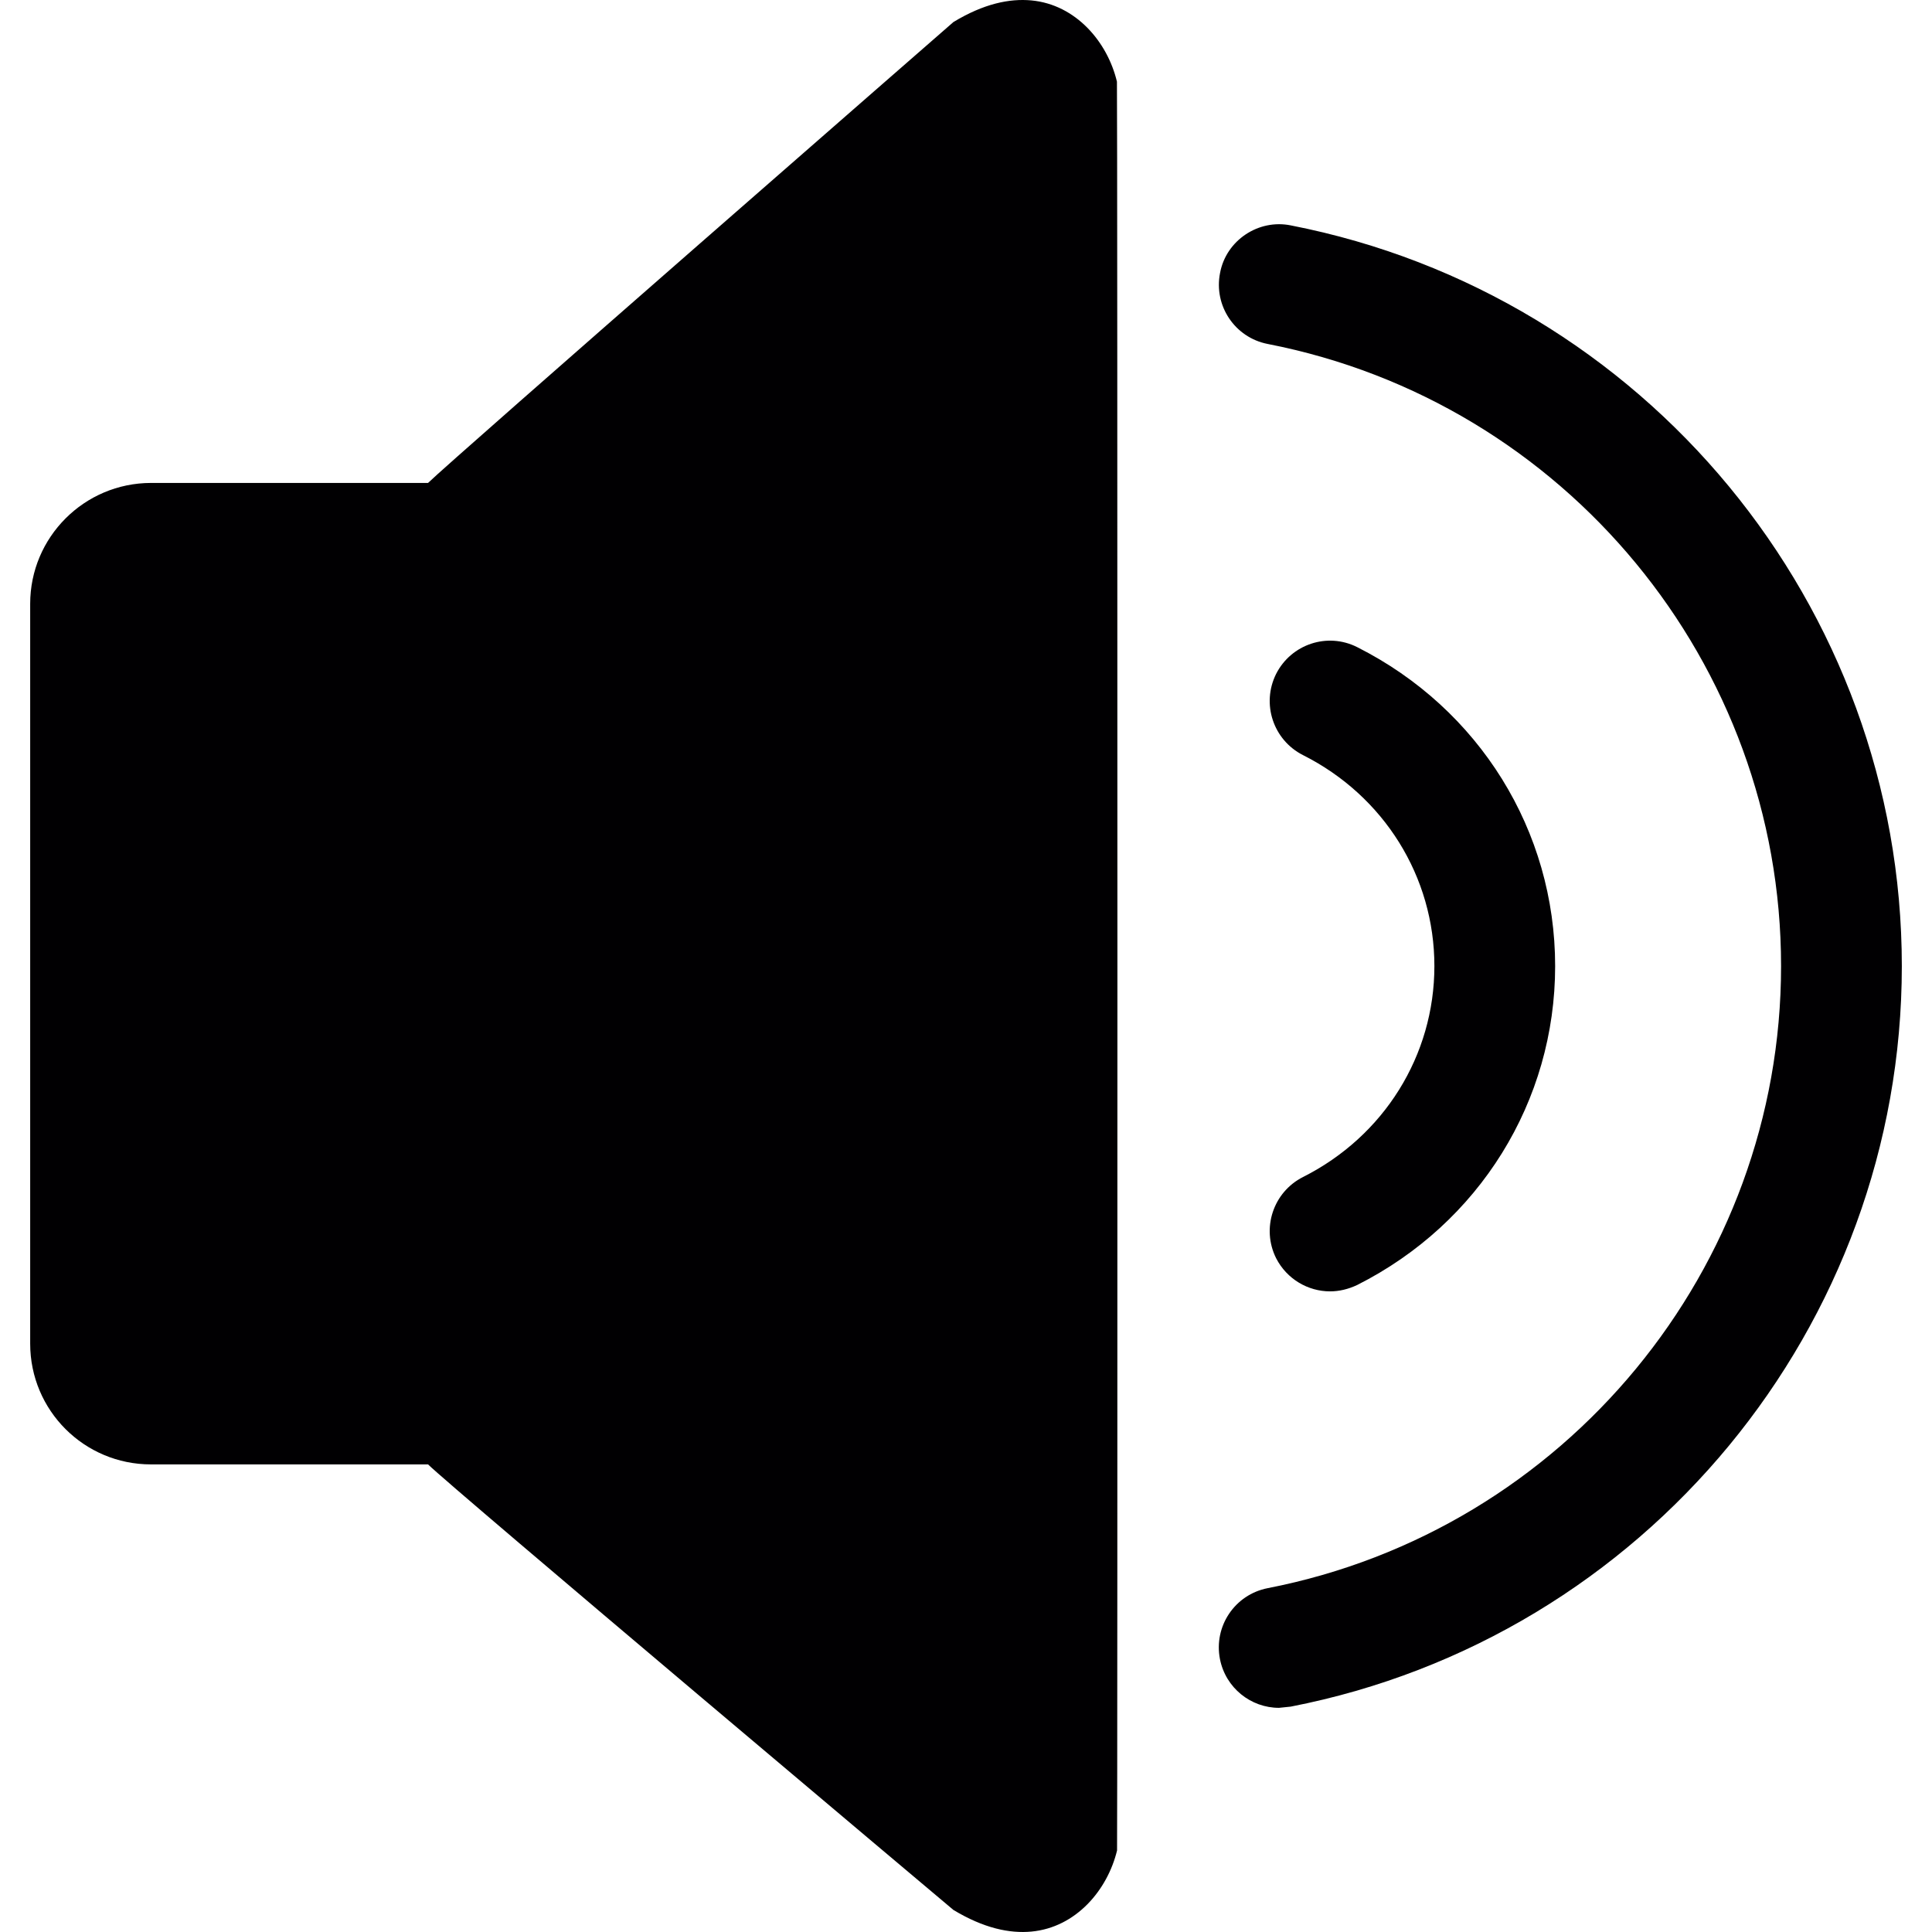 <?xml version="1.0"?>
<svg version="1.1" id="Capa_1" xmlns="http://www.w3.org/2000/svg" xmlns:xlink="http://www.w3.org/1999/xlink" x="0px" y="0px"
	 viewBox="0 0 508.514 508.514" style="enable-background:new 0 0 508.514 508.514;" xml:space="preserve">
		<g>
			<path style="fill:#010002;" d="M271.483,0.109c-5.784-0.54-12.554,0.858-20.531,5.689c0,0-132.533,115.625-138.286,121.314
				H39.725c-17.544,0.032-31.782,14.27-31.782,31.814v194.731c0,17.607,14.239,31.782,31.782,31.782h72.941
				c5.753,5.753,138.286,117.277,138.286,117.277c7.977,4.799,14.747,6.229,20.531,5.689c11.76-1.112,20.023-10.965,22.534-21.358
				c0.127-1.017,0.127-464.533-0.032-465.55C291.506,11.074,283.211,1.222,271.483,0.109z"/>
			<path style="fill:#010002;" d="M342.962,309.798c-7.85,3.973-10.997,13.508-7.087,21.358c2.829,5.53,8.422,8.74,14.207,8.74
				c2.384,0,4.799-0.572,7.151-1.684c32.132-16.209,52.091-48.341,52.091-83.938s-19.959-67.728-52.091-83.938
				c-7.85-3.973-17.385-0.795-21.358,7.056c-3.909,7.85-0.763,17.385,7.087,21.358c21.326,10.743,34.579,32.005,34.579,55.524
				S364.288,299.055,342.962,309.798z"/>
			<path style="fill:#010002;" d="M339.72,59.32c-8.486-1.716-17.004,3.941-18.593,12.522c-1.716,8.645,3.909,17.004,12.522,18.688
				c78.312,15.256,135.139,84.128,135.139,163.743S411.962,402.761,333.65,418.017c-8.613,1.684-14.239,10.011-12.554,18.656
				c1.494,7.596,8.136,12.84,15.542,12.84l3.083-0.318c93.218-18.148,160.851-100.147,160.851-194.922S432.938,77.5,339.72,59.32z"
				/>
		</g>
</svg>
